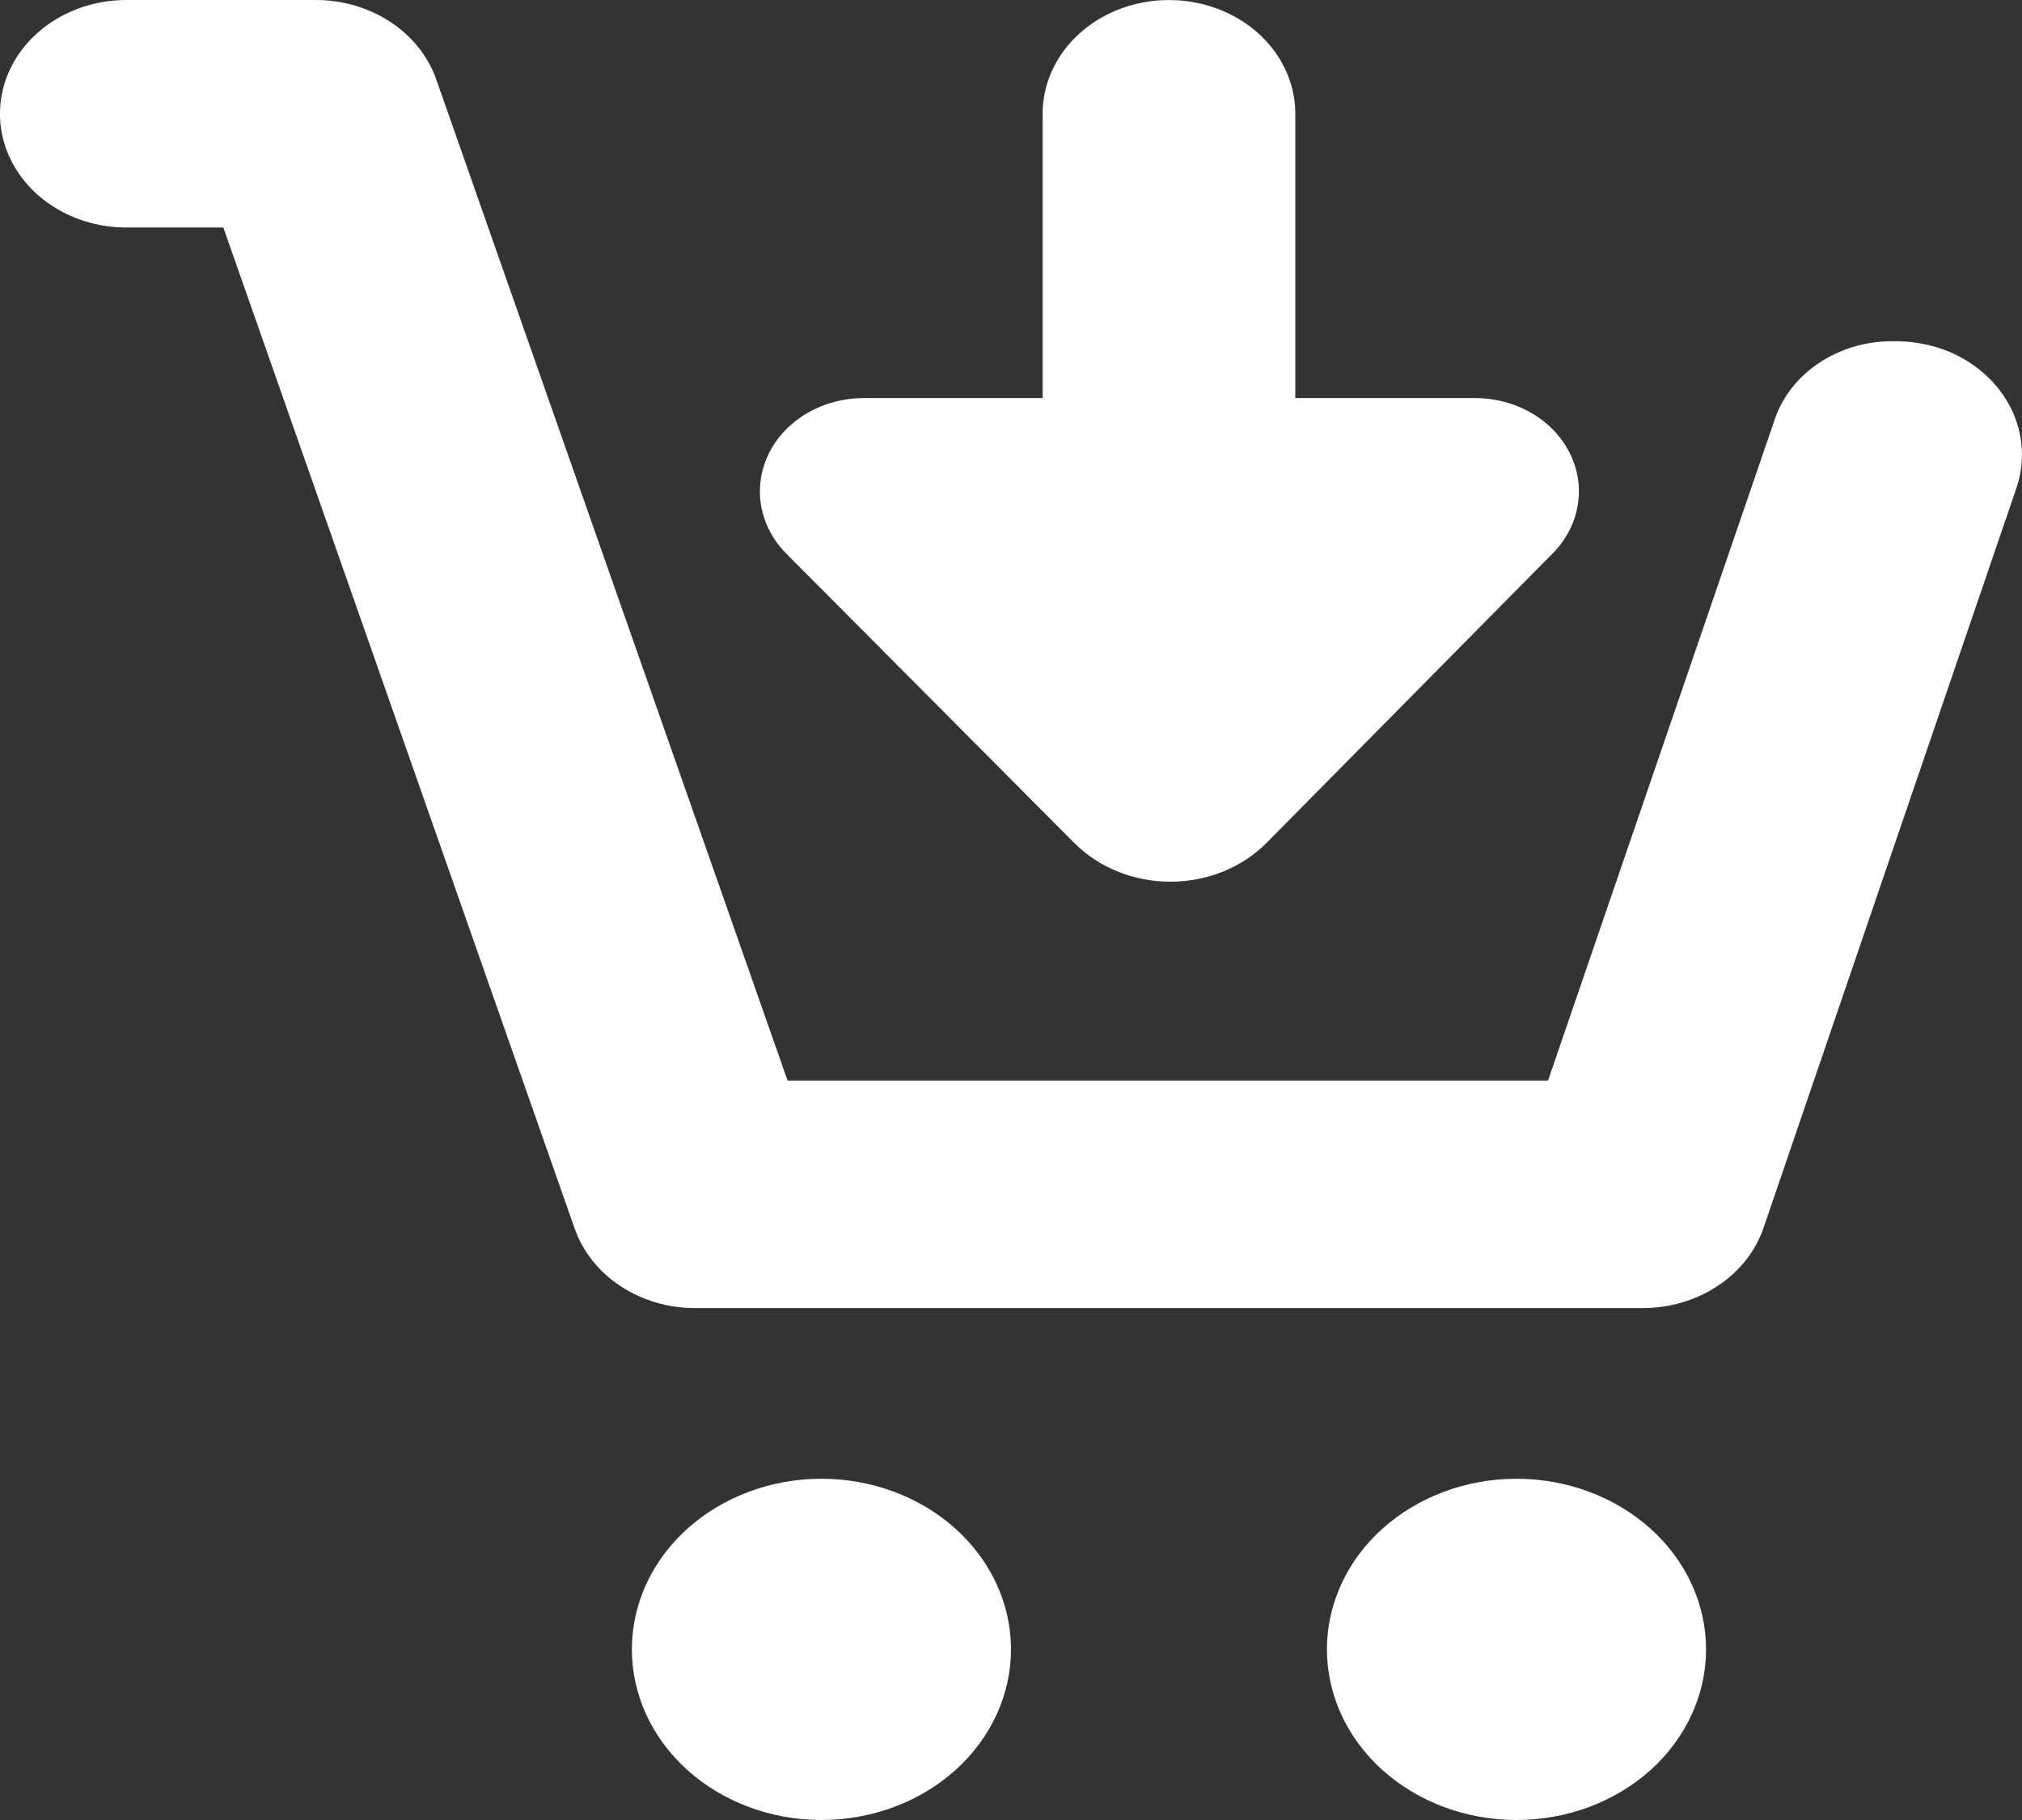 <svg width="20" height="18" viewBox="0 0 20 18" fill="none" xmlns="http://www.w3.org/2000/svg">
<rect x="0" y="0" width="20" height="18" fill="#333333" stroke="none"/>
<path d="M17.553 4.152C17.628 3.927 17.781 3.731 17.99 3.591C18.199 3.451 18.452 3.375 18.712 3.375C18.908 3.37 19.103 3.406 19.281 3.479C19.554 3.595 19.772 3.795 19.894 4.044C20.015 4.293 20.033 4.572 19.943 4.832L17.443 12.145C17.365 12.374 17.206 12.575 16.991 12.717C16.776 12.86 16.517 12.937 16.25 12.937H6.875C6.609 12.937 6.351 12.861 6.136 12.719C5.922 12.577 5.764 12.378 5.684 12.15L2.209 2.25H1.25C0.803 2.25 0.391 2.036 0.167 1.687C-0.056 1.339 -0.056 0.911 0.167 0.563C0.391 0.215 0.803 8.04654e-05 1.25 8.04654e-05H3.125C3.391 0 3.649 0.077 3.863 0.218C4.078 0.36 4.236 0.559 4.316 0.788L7.79 10.687H15.312L17.553 4.152ZM10 16.312C10 15.865 9.802 15.435 9.451 15.119C9.099 14.803 8.622 14.625 8.125 14.625C7.628 14.625 7.151 14.803 6.799 15.119C6.447 15.435 6.25 15.865 6.25 16.312C6.25 16.76 6.447 17.189 6.799 17.506C7.151 17.822 7.628 18 8.125 18C8.622 18 9.099 17.822 9.451 17.506C9.802 17.189 10 16.76 10 16.312ZM15 18V18C15.497 18 15.974 17.822 16.326 17.506C16.677 17.189 16.875 16.76 16.875 16.312C16.875 15.865 16.677 15.435 16.326 15.119C15.974 14.803 15.497 14.625 15 14.625C14.503 14.625 14.026 14.803 13.674 15.119C13.322 15.435 13.125 15.865 13.125 16.312C13.125 16.76 13.322 17.189 13.674 17.506C14.026 17.822 14.503 18 15 18V18ZM10.625 8.336C10.867 8.58 11.213 8.72 11.577 8.72C11.94 8.72 12.286 8.58 12.528 8.336L15.344 5.487C15.527 5.31 15.624 5.075 15.617 4.833C15.609 4.592 15.496 4.362 15.303 4.195C15.109 4.027 14.85 3.935 14.581 3.937H12.812V1.125C12.812 0.723 12.574 0.352 12.187 0.151C11.801 -0.05 11.324 -0.05 10.938 0.151C10.551 0.352 10.313 0.723 10.313 1.125V3.937H8.544C8.278 3.937 8.023 4.029 7.831 4.195C7.639 4.361 7.527 4.587 7.517 4.826C7.507 5.065 7.601 5.298 7.778 5.476L10.625 8.336Z" fill="white"/>
</svg>
